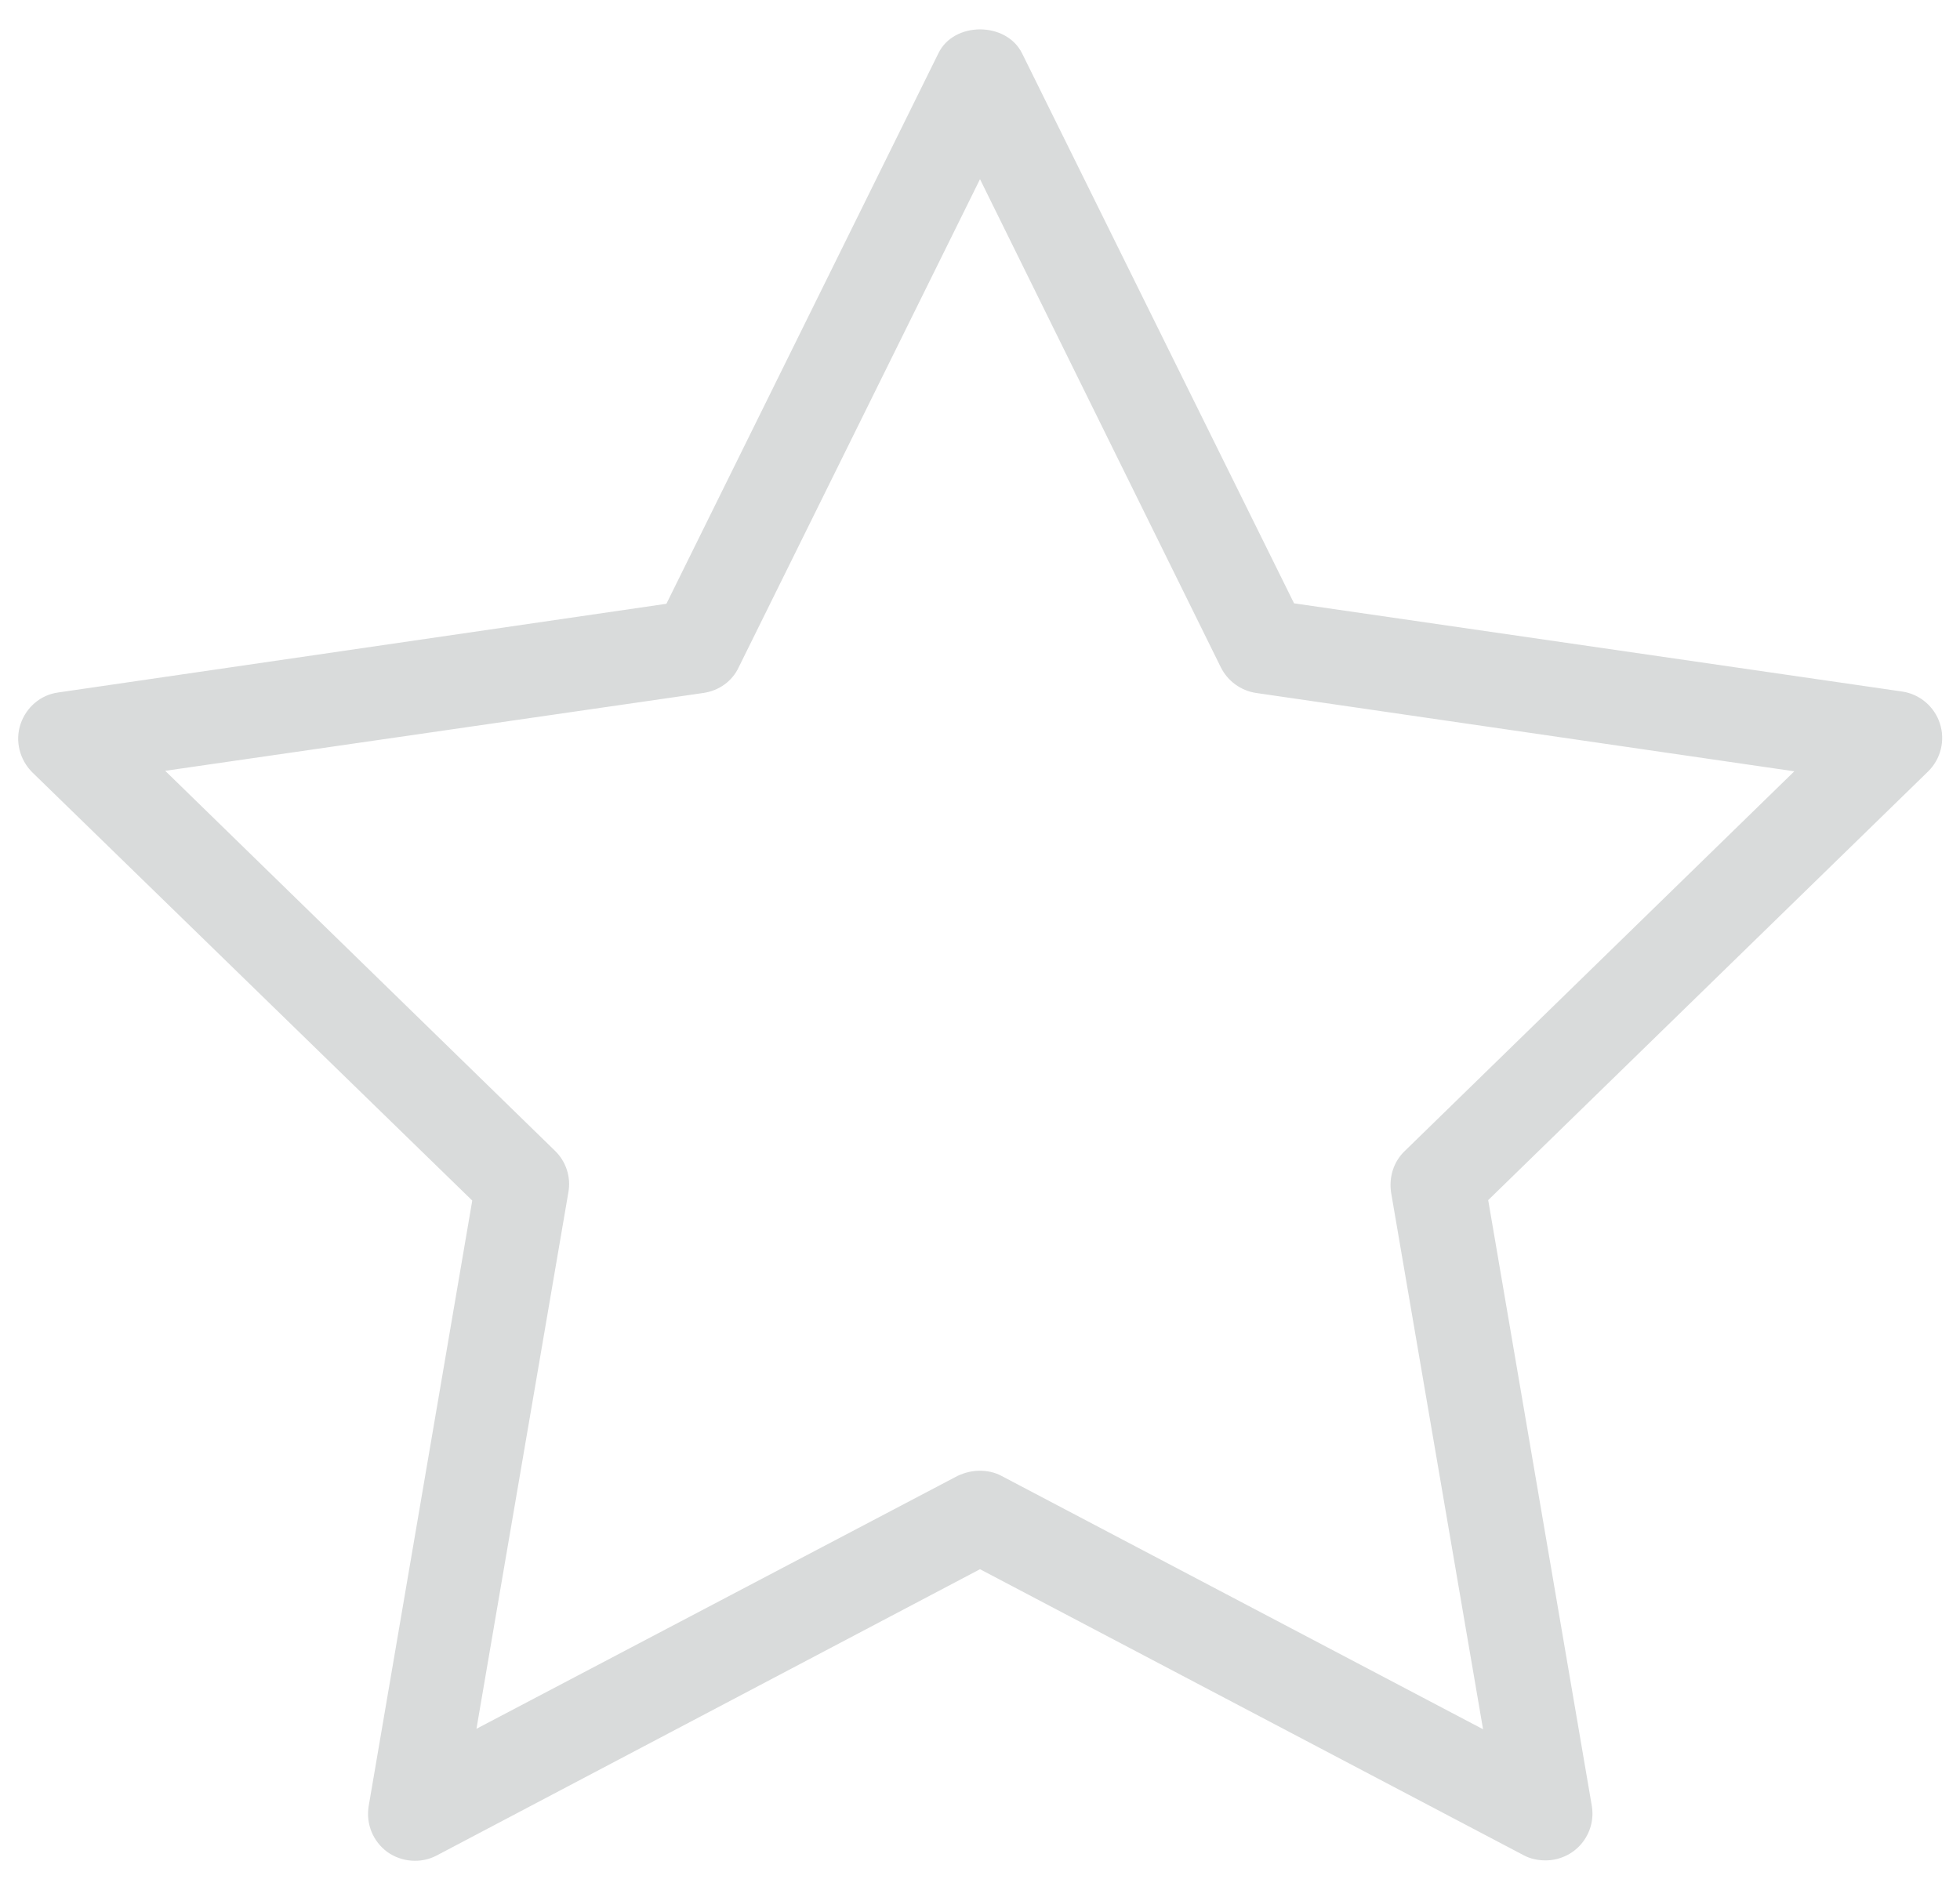<svg width="56" height="54" viewBox="0 0 56 54" fill="none" xmlns="http://www.w3.org/2000/svg">
<path d="M13.493 34.306L10.533 51.613C10.453 52.12 10.653 52.613 11.066 52.92C11.48 53.213 12.026 53.253 12.466 53.026L28 44.84L43.533 53.013C43.733 53.12 43.946 53.16 44.16 53.16C44.354 53.16 44.547 53.118 44.723 53.036C44.9 52.955 45.057 52.835 45.182 52.687C45.308 52.538 45.4 52.364 45.451 52.176C45.503 51.988 45.512 51.792 45.48 51.6L42.52 34.293L55.093 22.04C55.27 21.865 55.395 21.644 55.453 21.401C55.512 21.159 55.502 20.906 55.424 20.669C55.347 20.433 55.205 20.222 55.014 20.061C54.824 19.901 54.593 19.796 54.346 19.76L36.973 17.24L29.2 1.52C28.746 0.613 27.253 0.613 26.813 1.52L19.04 17.253L1.666 19.787C1.16 19.853 0.746 20.213 0.586 20.693C0.426 21.173 0.56 21.706 0.92 22.067L13.493 34.306ZM20.106 19.8C20.546 19.733 20.92 19.466 21.106 19.067L28 5.12L34.88 19.067C35.08 19.466 35.453 19.733 35.88 19.8L51.266 22.04L40.133 32.893C39.813 33.2 39.68 33.64 39.746 34.08L42.373 49.413L28.613 42.173C28.413 42.066 28.2 42.026 27.986 42.026C27.773 42.026 27.56 42.08 27.36 42.173L13.613 49.4L16.24 34.066C16.278 33.852 16.263 33.632 16.195 33.425C16.128 33.218 16.01 33.031 15.853 32.88L4.72 22.026L20.106 19.8Z" fill="#D9DBDB"/>
</svg>
